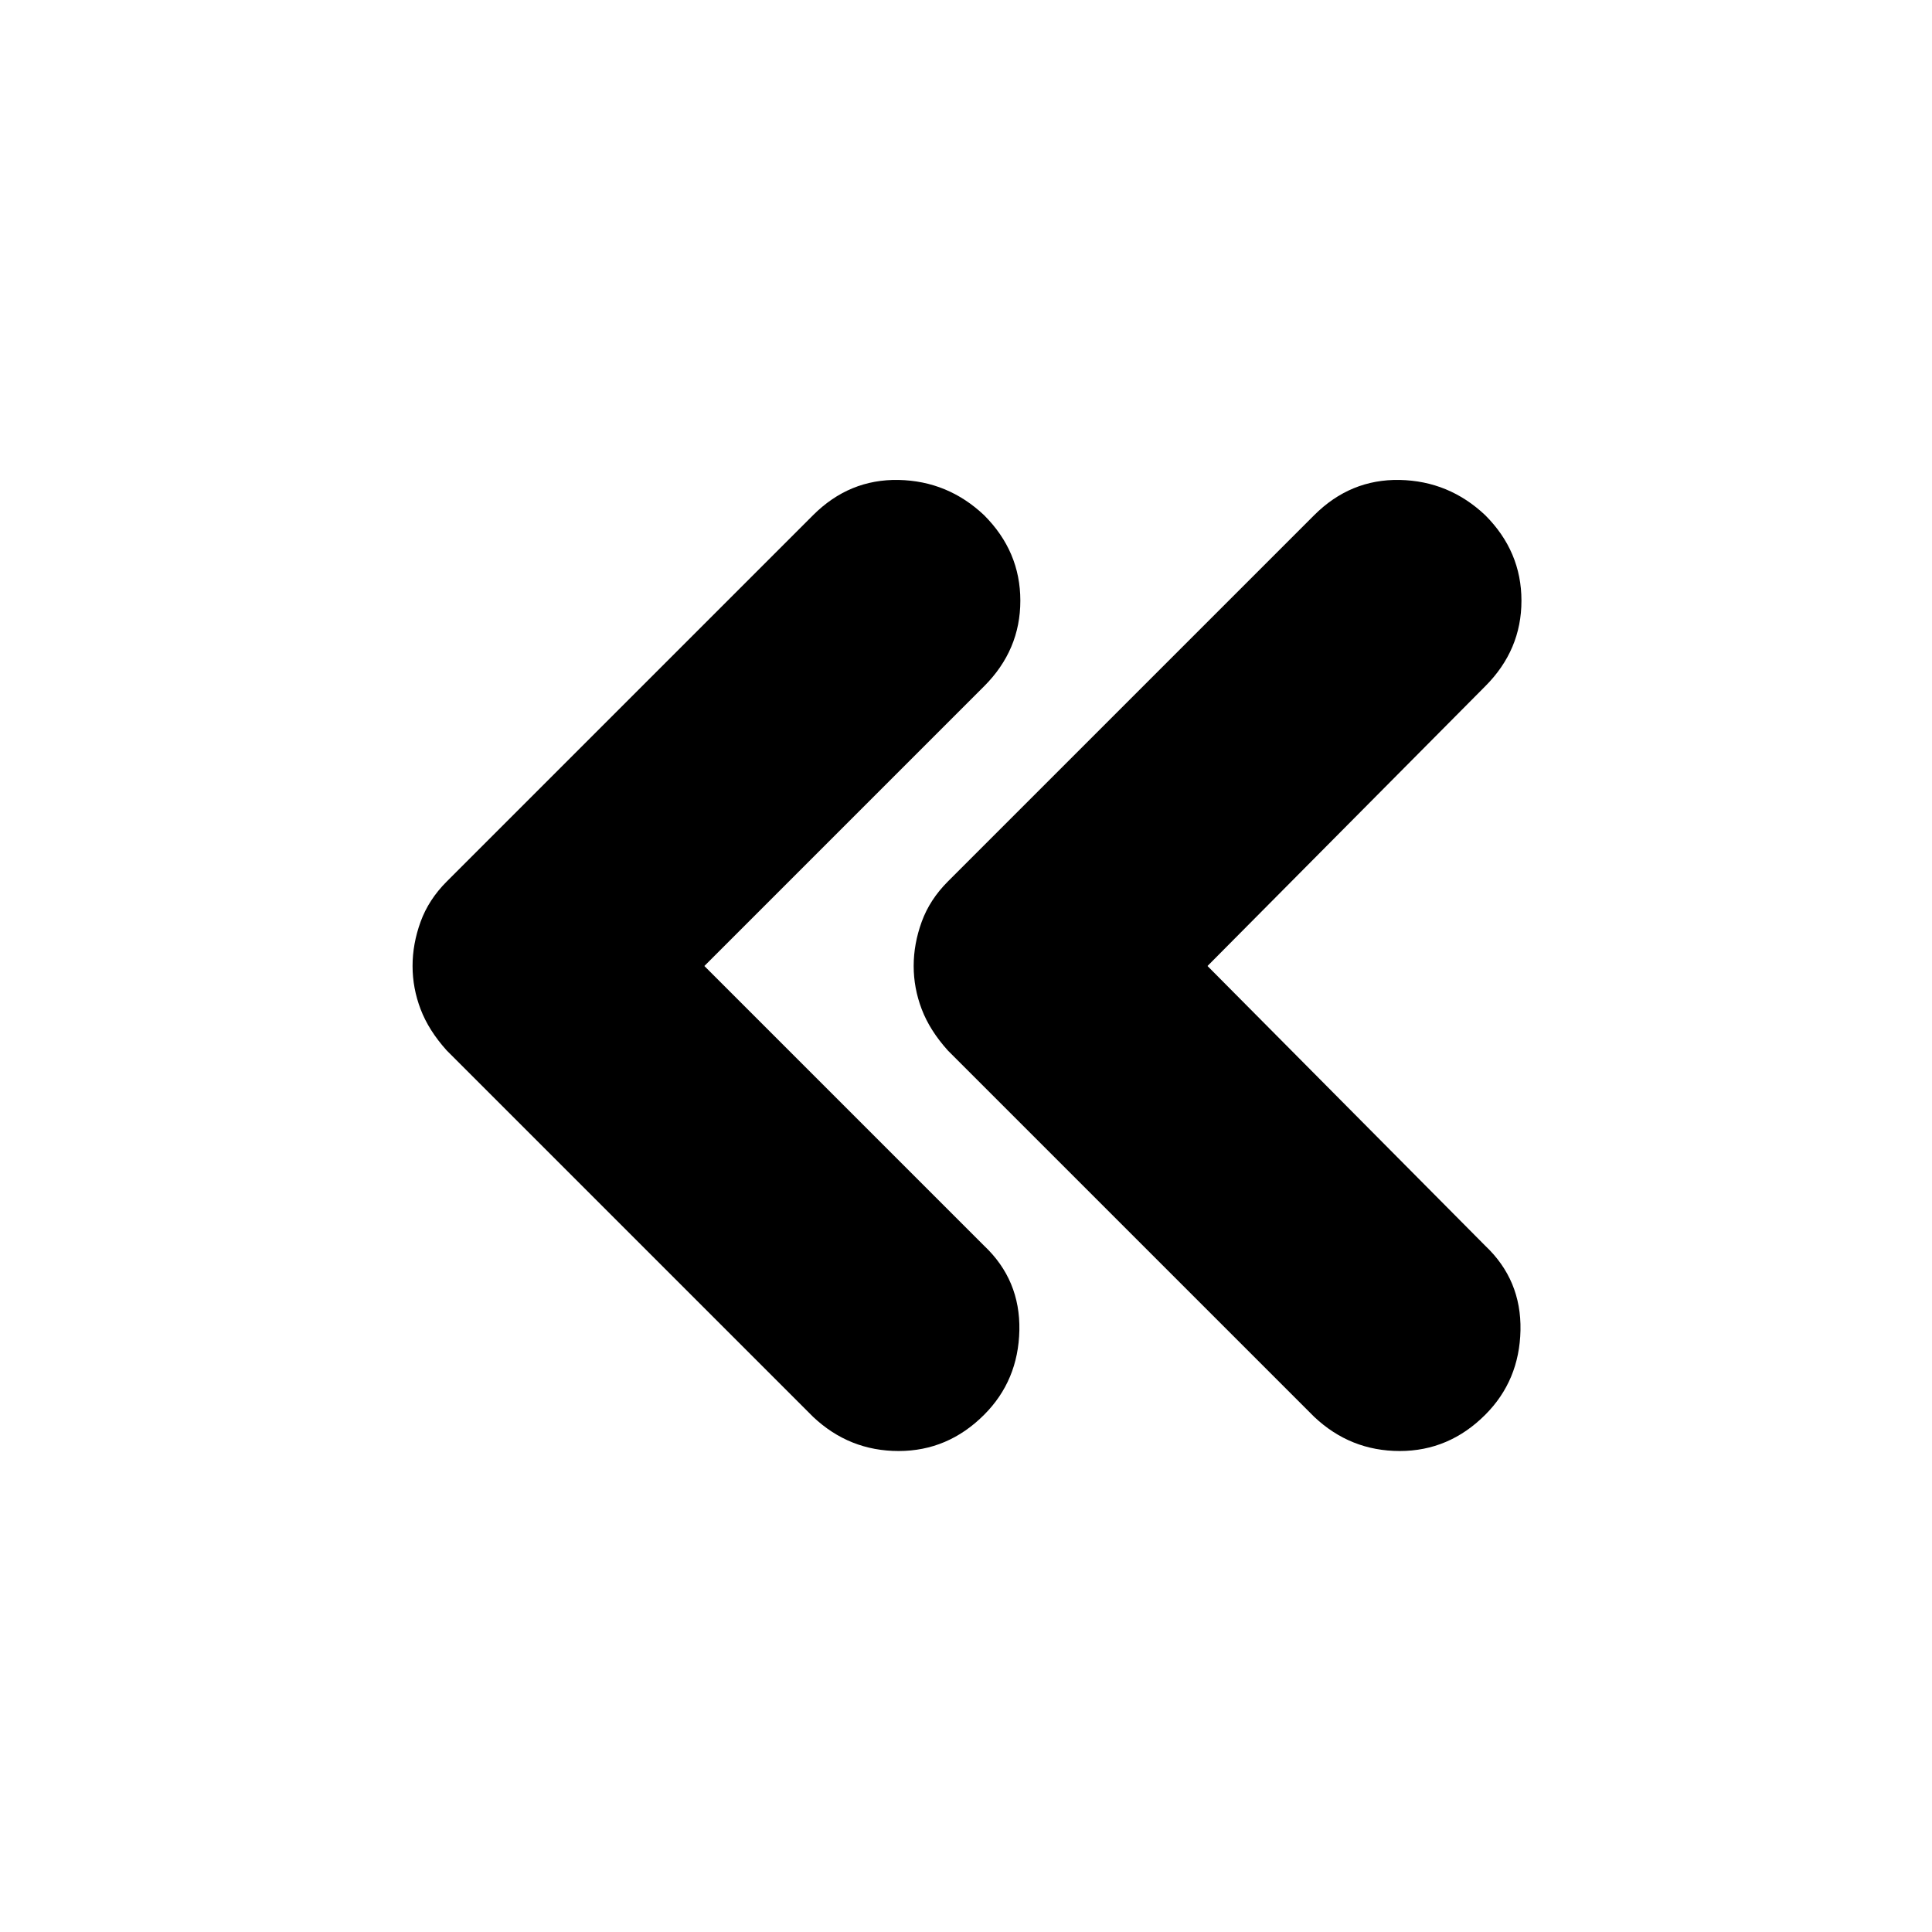 <svg xmlns="http://www.w3.org/2000/svg" height="24" width="24"><path d="m16.325 17.6-4.55-4.55q-.225-.25-.325-.513-.1-.262-.1-.537t.1-.55q.1-.275.325-.5l4.55-4.55q.45-.45 1.063-.438.612.013 1.062.438.45.45.45 1.062 0 .613-.45 1.063L15 12l3.45 3.475q.45.425.438 1.05-.013.625-.438 1.05-.45.45-1.062.45-.613 0-1.063-.425Zm-6.225 0-4.55-4.55q-.225-.25-.325-.513-.1-.262-.1-.537t.1-.55q.1-.275.325-.5L10.1 6.4q.45-.45 1.063-.438.612.013 1.062.438.45.45.45 1.062 0 .613-.45 1.063L8.75 12l3.475 3.475q.45.425.438 1.05-.013.625-.438 1.05-.45.45-1.062.45-.613 0-1.063-.425Z"/></svg>